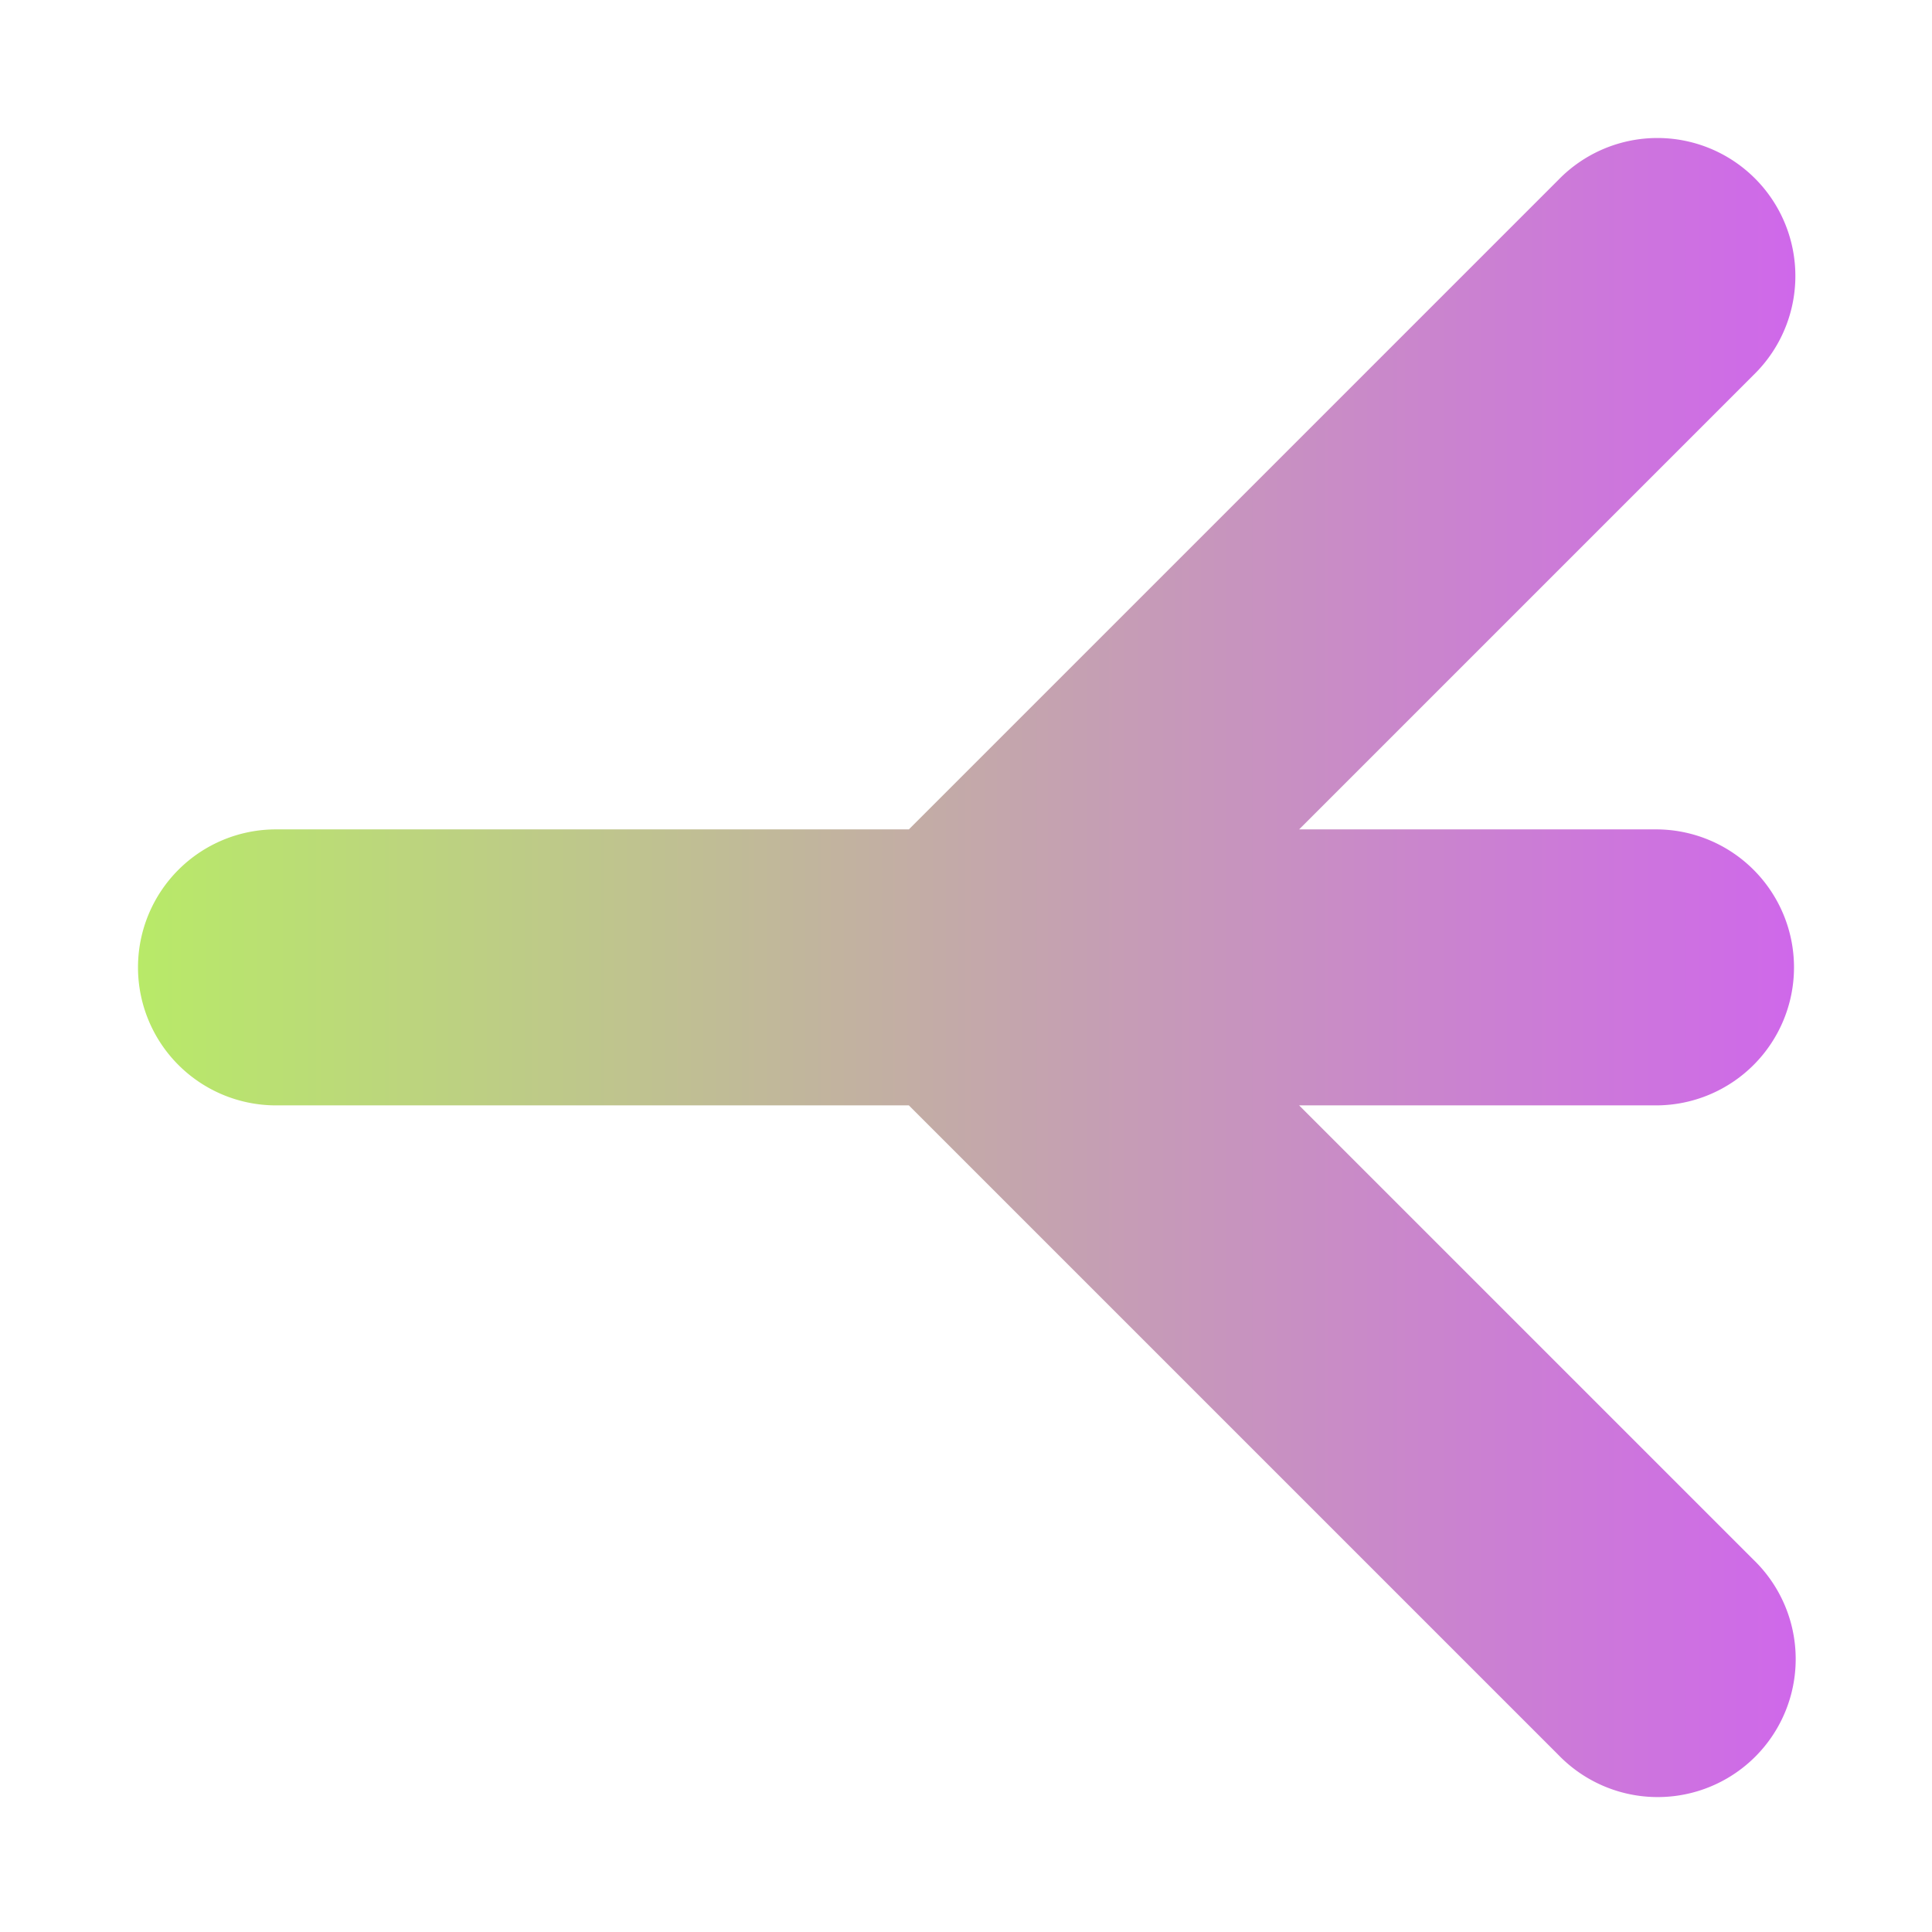 <svg width="14" height="14" version="1.1" viewBox="0 0 14 14" xmlns="http://www.w3.org/2000/svg" xmlns:xlink="http://www.w3.org/1999/xlink">
<defs>
<linearGradient id="a" x1="1" x2="13.014" y1="7" y2="7" gradientTransform="matrix(-1 0 0 1 14 1038.4)" gradientUnits="userSpaceOnUse">
<stop stop-color="#cf68ea" offset="0"/>
<stop stop-color="#b8ea68" offset="1"/>
</linearGradient>
</defs>
<g transform="translate(0 -1038.4)">
<path d="m12.01 1039.4a1 1 0 0 1 0.697 1.717l-3.293 3.293h2.586a1 1 0 1 1 0 2h-2.586l3.293 3.293a1 1 0 1 1 -1.414 1.414l-4.707-4.707h-4.586a1 1 0 1 1 0 -2h4.586l4.707-4.707a1 1 0 0 1 0.717 -0.303z" color="#000000" color-rendering="auto" dominant-baseline="auto" fill="url(#a)" fill-rule="evenodd" image-rendering="auto" shape-rendering="auto" solid-color="#000000" style="font-feature-settings:normal;font-variant-alternates:normal;font-variant-caps:normal;font-variant-ligatures:normal;font-variant-numeric:normal;font-variant-position:normal;isolation:auto;mix-blend-mode:normal;shape-padding:0;text-decoration-color:#000000;text-decoration-line:none;text-decoration-style:solid;text-indent:0;text-orientation:mixed;text-transform:none;white-space:normal"/>
</g>
</svg>
